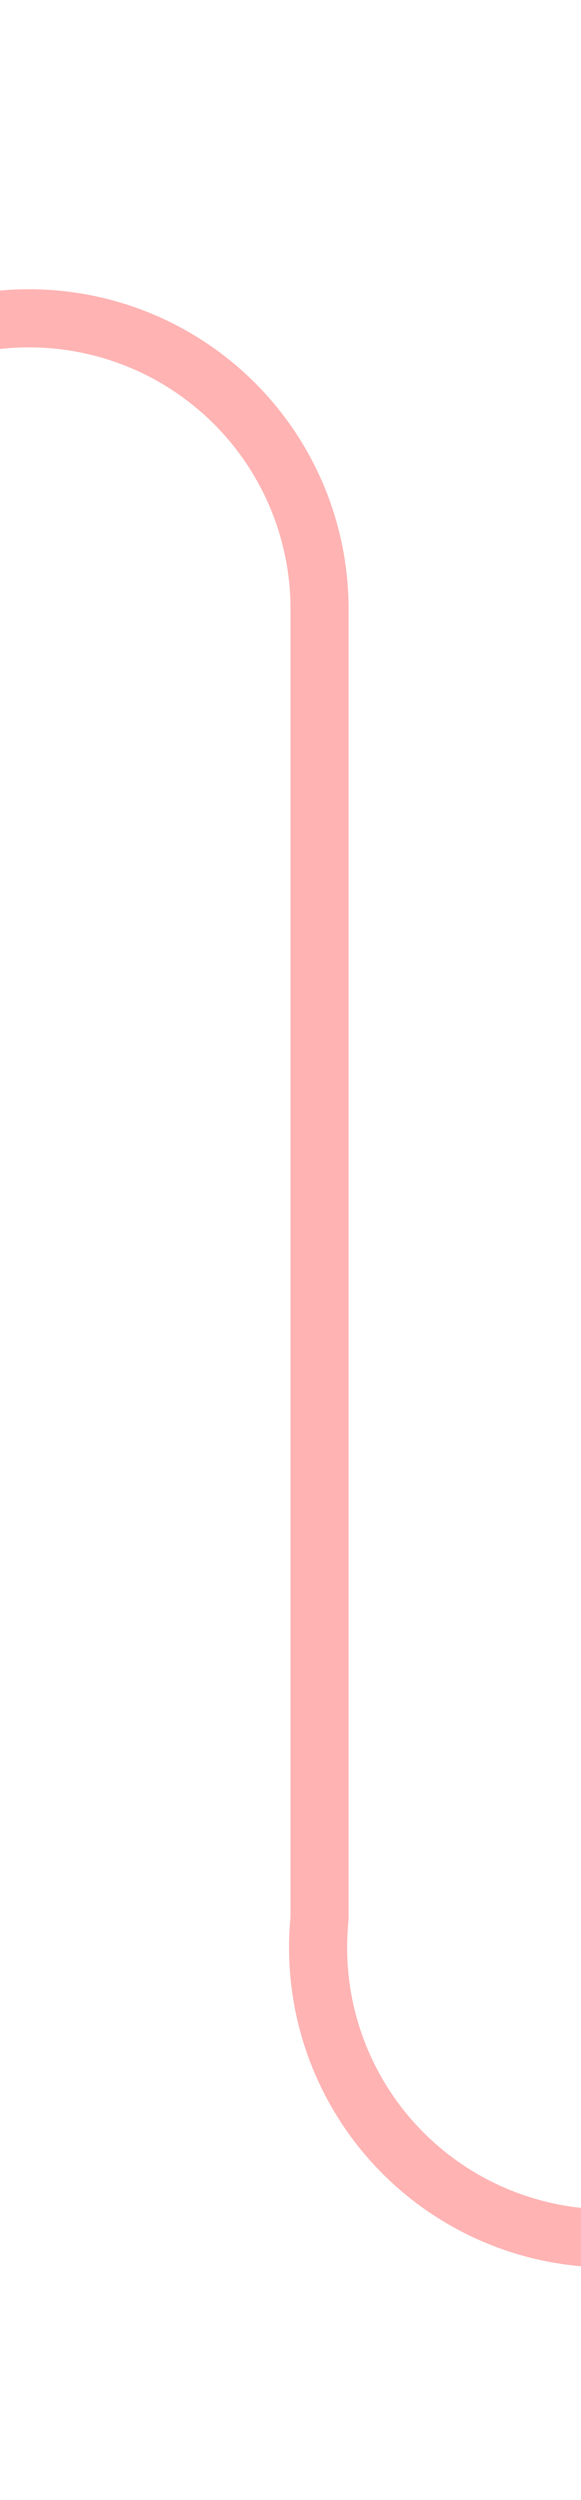 ﻿<?xml version="1.0" encoding="utf-8"?>
<svg version="1.1" xmlns:xlink="http://www.w3.org/1999/xlink" width="10px" height="43px" preserveAspectRatio="xMidYMin meet" viewBox="886 1822  8 43" xmlns="http://www.w3.org/2000/svg">
  <path d="M 796.5 1838  L 796.5 1832  A 5 5 0 0 1 801.5 1827.5 L 885 1827.5  A 5 5 0 0 1 890.5 1832.5 L 890.5 1855  A 5 5 0 0 0 895.5 1860.5 L 902 1860.5  A 5 5 0 0 0 907.5 1855.5 L 907.5 1827  " stroke-width="1" stroke="#ff0000" fill="none" stroke-opacity="0.298" />
  <path d="M 902 1828  L 913 1828  L 913 1827  L 902 1827  L 902 1828  Z " fill-rule="nonzero" fill="#ff0000" stroke="none" fill-opacity="0.298" />
</svg>